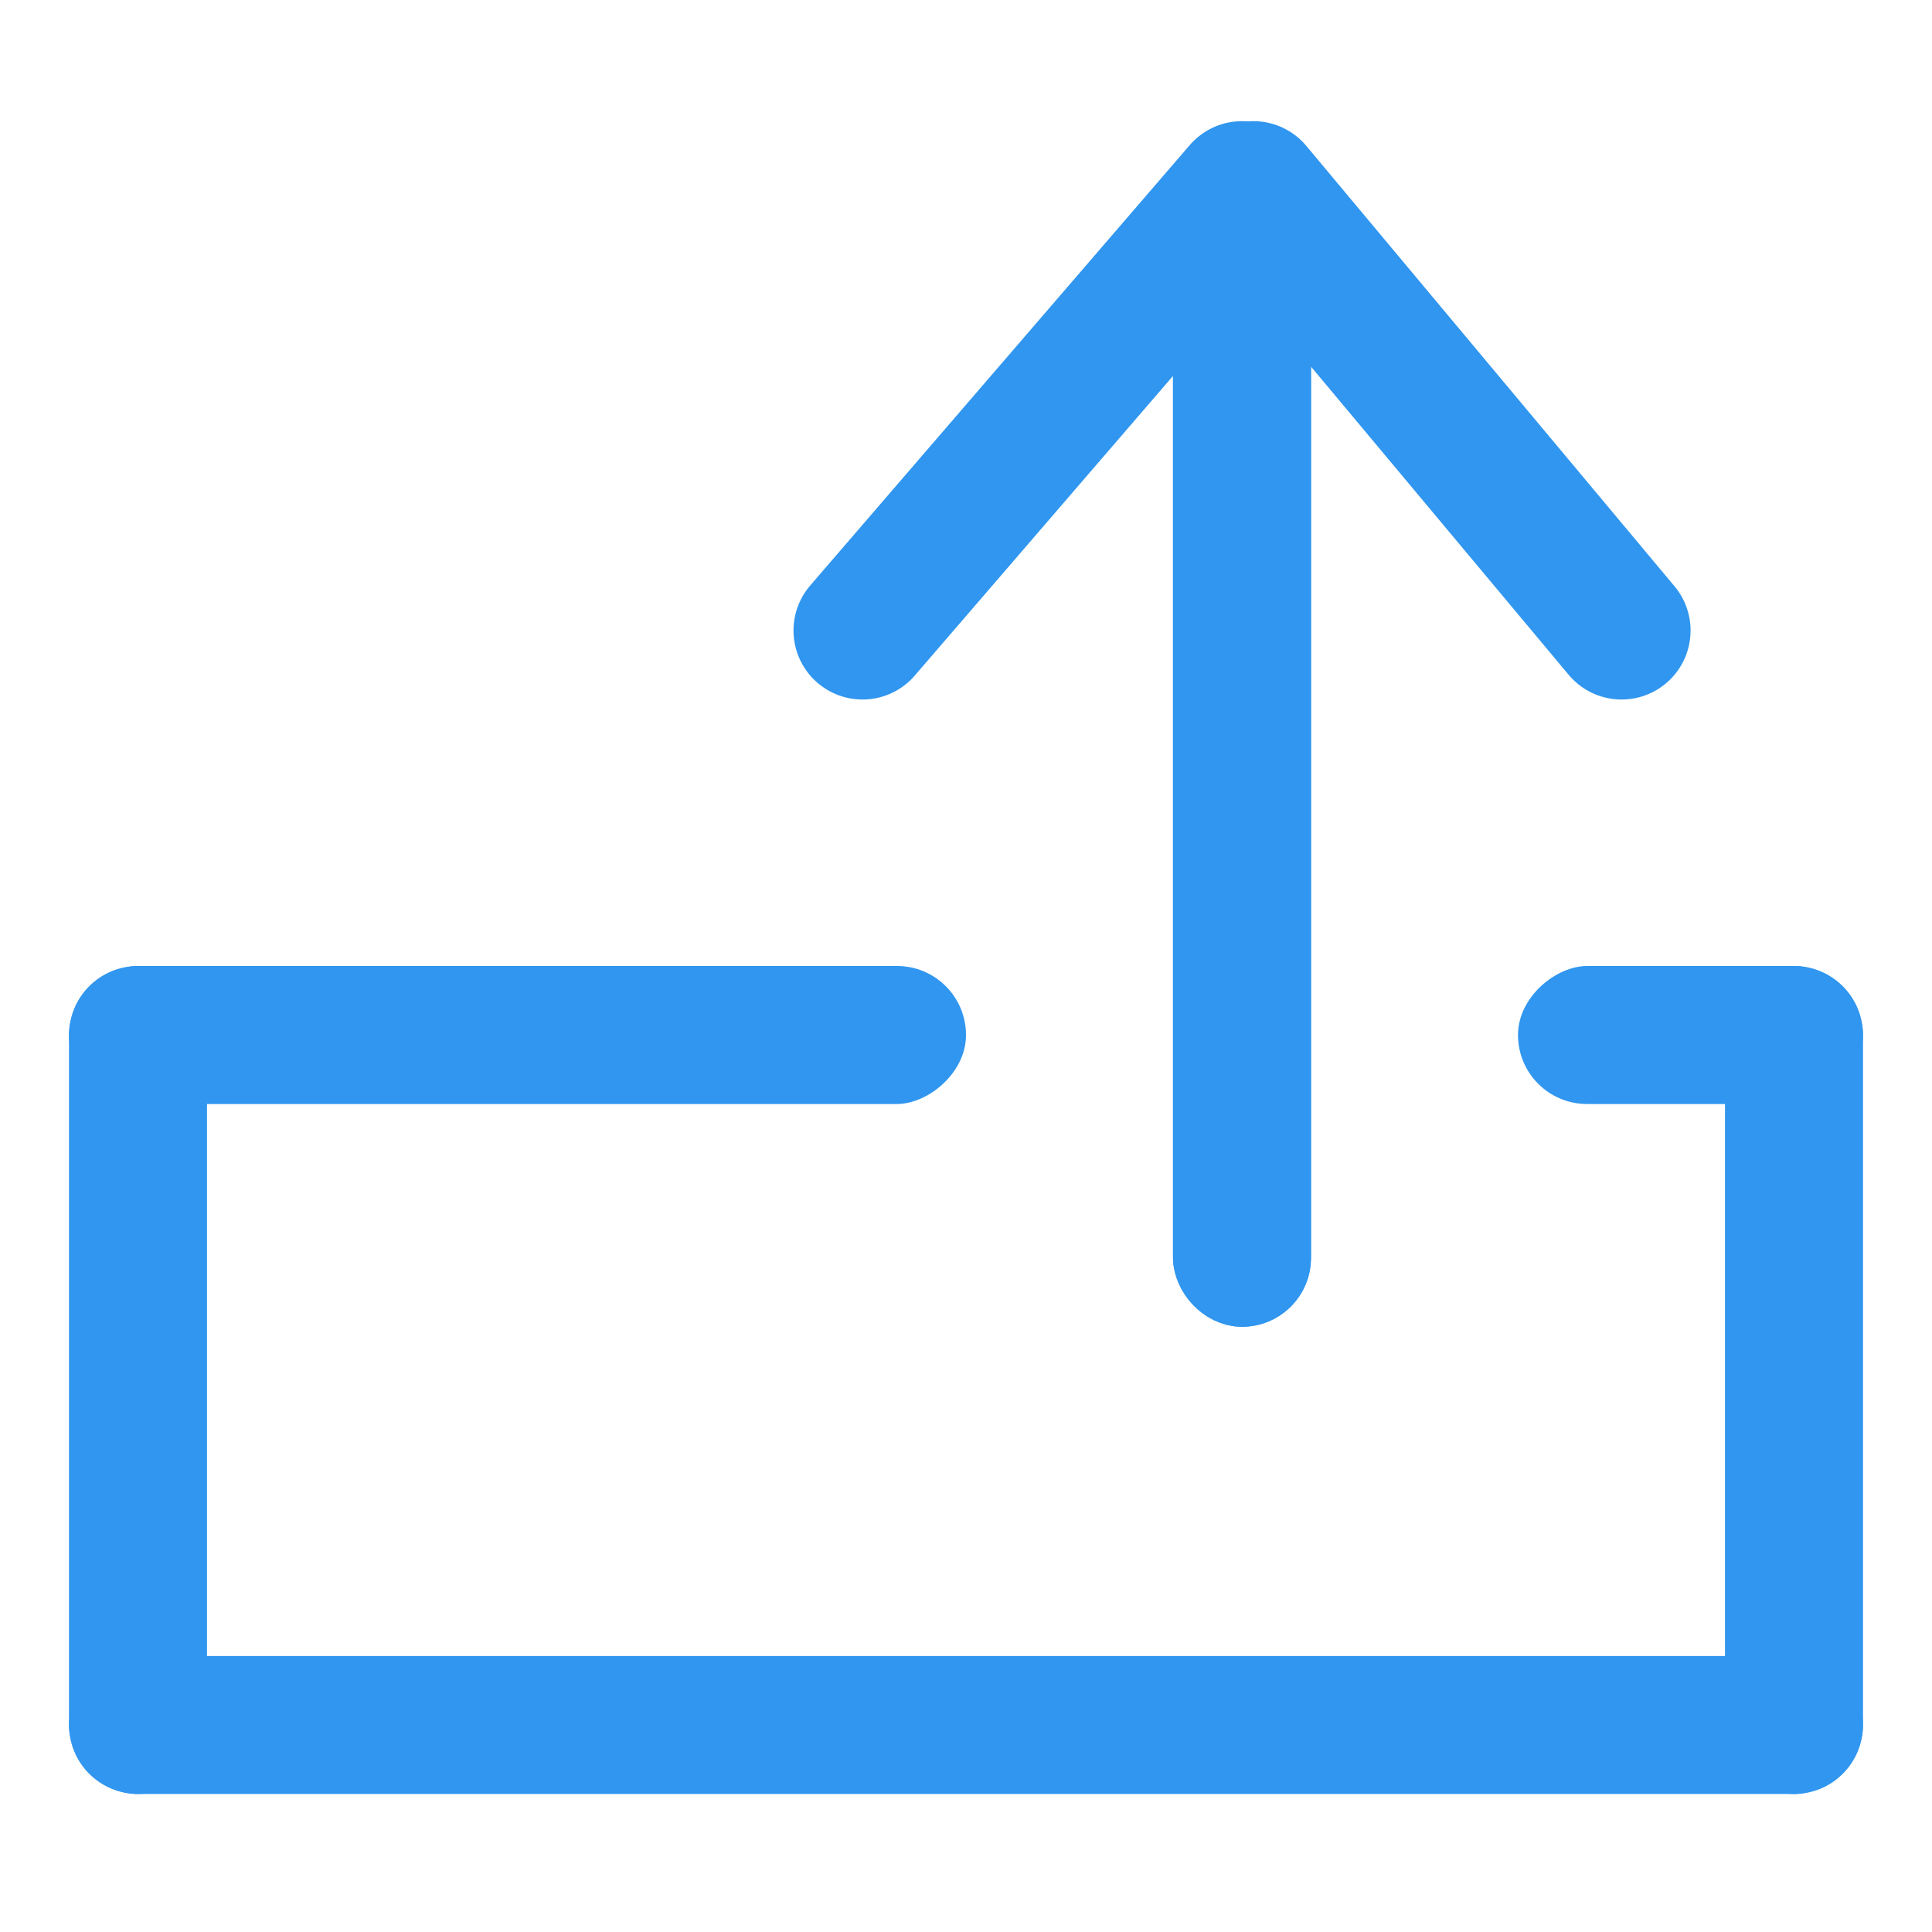 <svg xmlns="http://www.w3.org/2000/svg" width="28" height="28" viewBox="0 0 28 28"><defs><style>.a{fill:none;}.b,.c,.d{fill:#3096ef;}.c,.d{stroke:#3096ef;}.d{stroke-linecap:round;stroke-width:2px;}.e{stroke:none;}</style></defs><g transform="translate(-10087 969)"><rect class="a" width="28" height="28" transform="translate(10087 -969)"/><rect class="b" width="2" height="12" rx="1" transform="translate(10088 -955)"/><rect class="b" width="2" height="12" rx="1" transform="translate(10112 -955)"/><rect class="b" width="2" height="13" rx="1" transform="translate(10101 -955) rotate(90)"/><rect class="b" width="2" height="5" rx="1" transform="translate(10114 -955) rotate(90)"/><rect class="b" width="2" height="26" rx="1" transform="translate(10114 -945) rotate(90)"/><g class="c" transform="translate(10106 -949.771) rotate(180)"><rect class="e" width="2" height="17" rx="1"/><rect class="a" x="0.5" y="0.5" width="1" height="16" rx="0.5"/></g><path class="d" d="M10107-966.862l-5.5,6.382" transform="translate(-2 0.618)"/><path class="d" d="M10102.349-966.862l5.336,6.382" transform="translate(2.816 0.618)"/></g></svg>